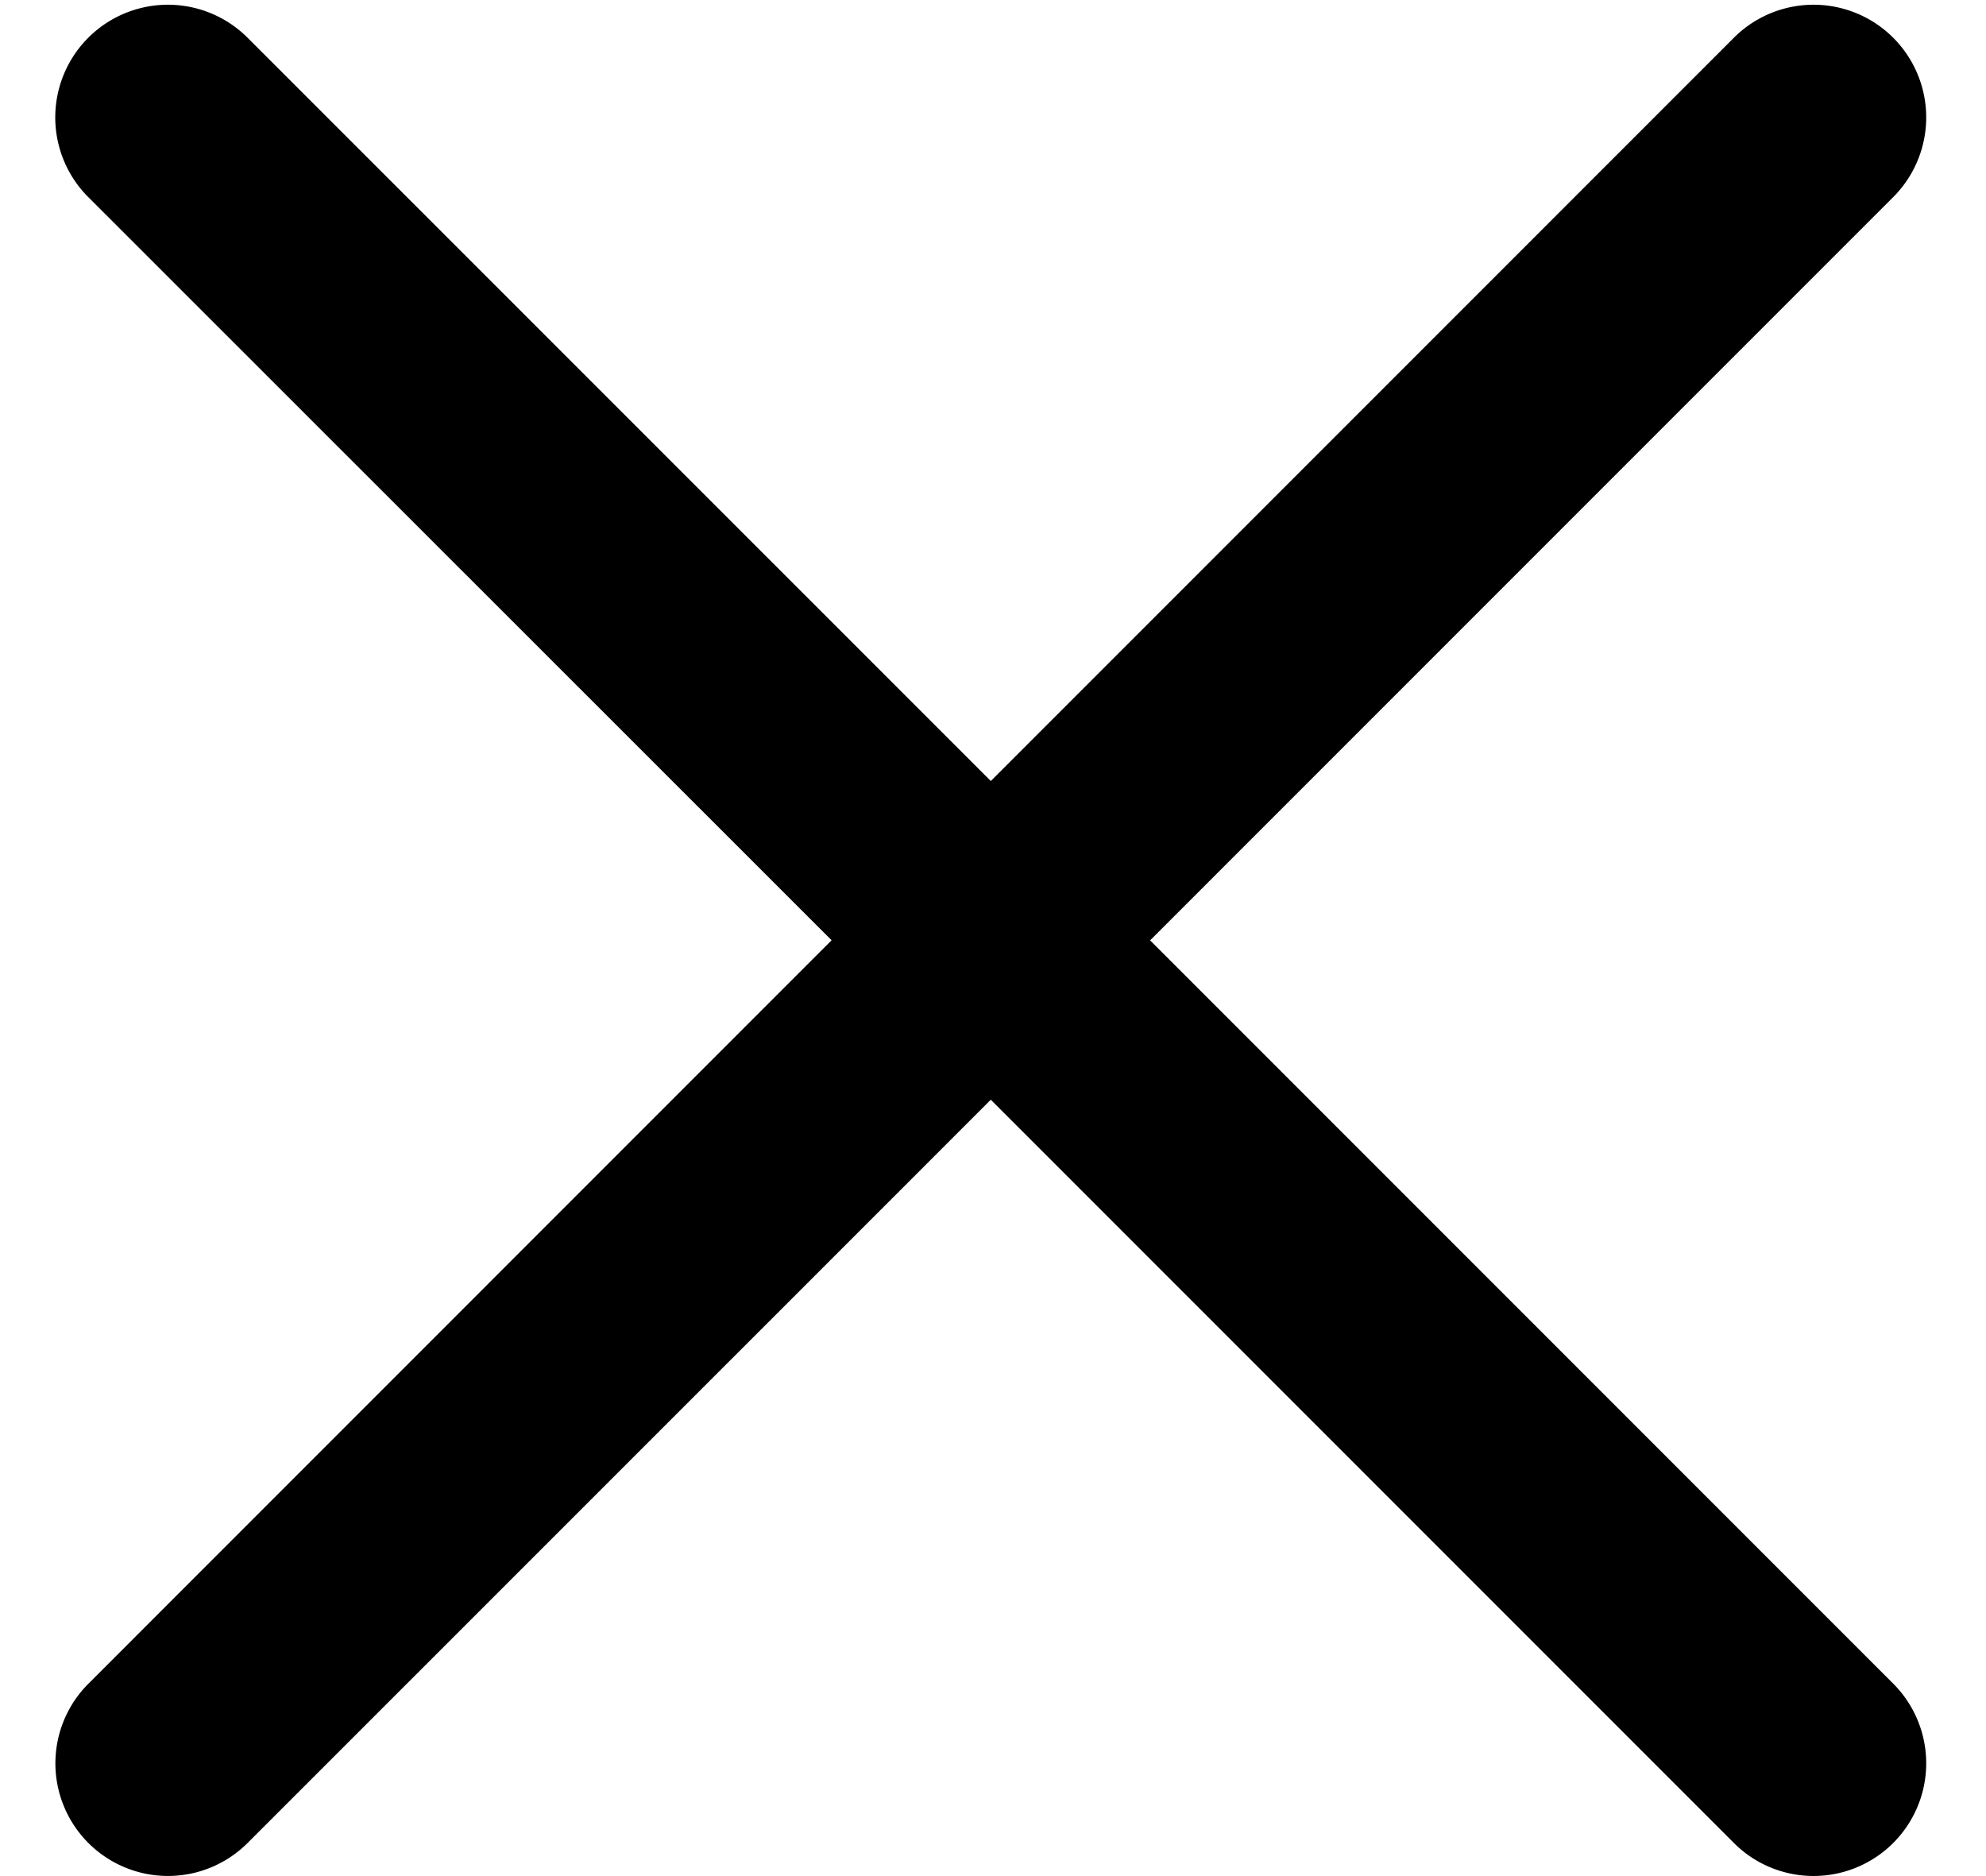 <svg width="18" height="17" viewBox="0 0 18 17" xmlns="http://www.w3.org/2000/svg"><path d="M8.98 7.077L2.244.342A1.02 1.02 0 1 0 .8 1.786L7.537 8.52.801 15.257A1.02 1.02 0 1 0 2.244 16.7L8.98 9.965l6.735 6.735a1.02 1.02 0 1 0 1.444-1.444l-6.735-6.735 6.735-6.735A1.02 1.02 0 1 0 15.715.342L8.98 7.077z" fill="currentColor" fill-rule="evenodd"/></svg>
